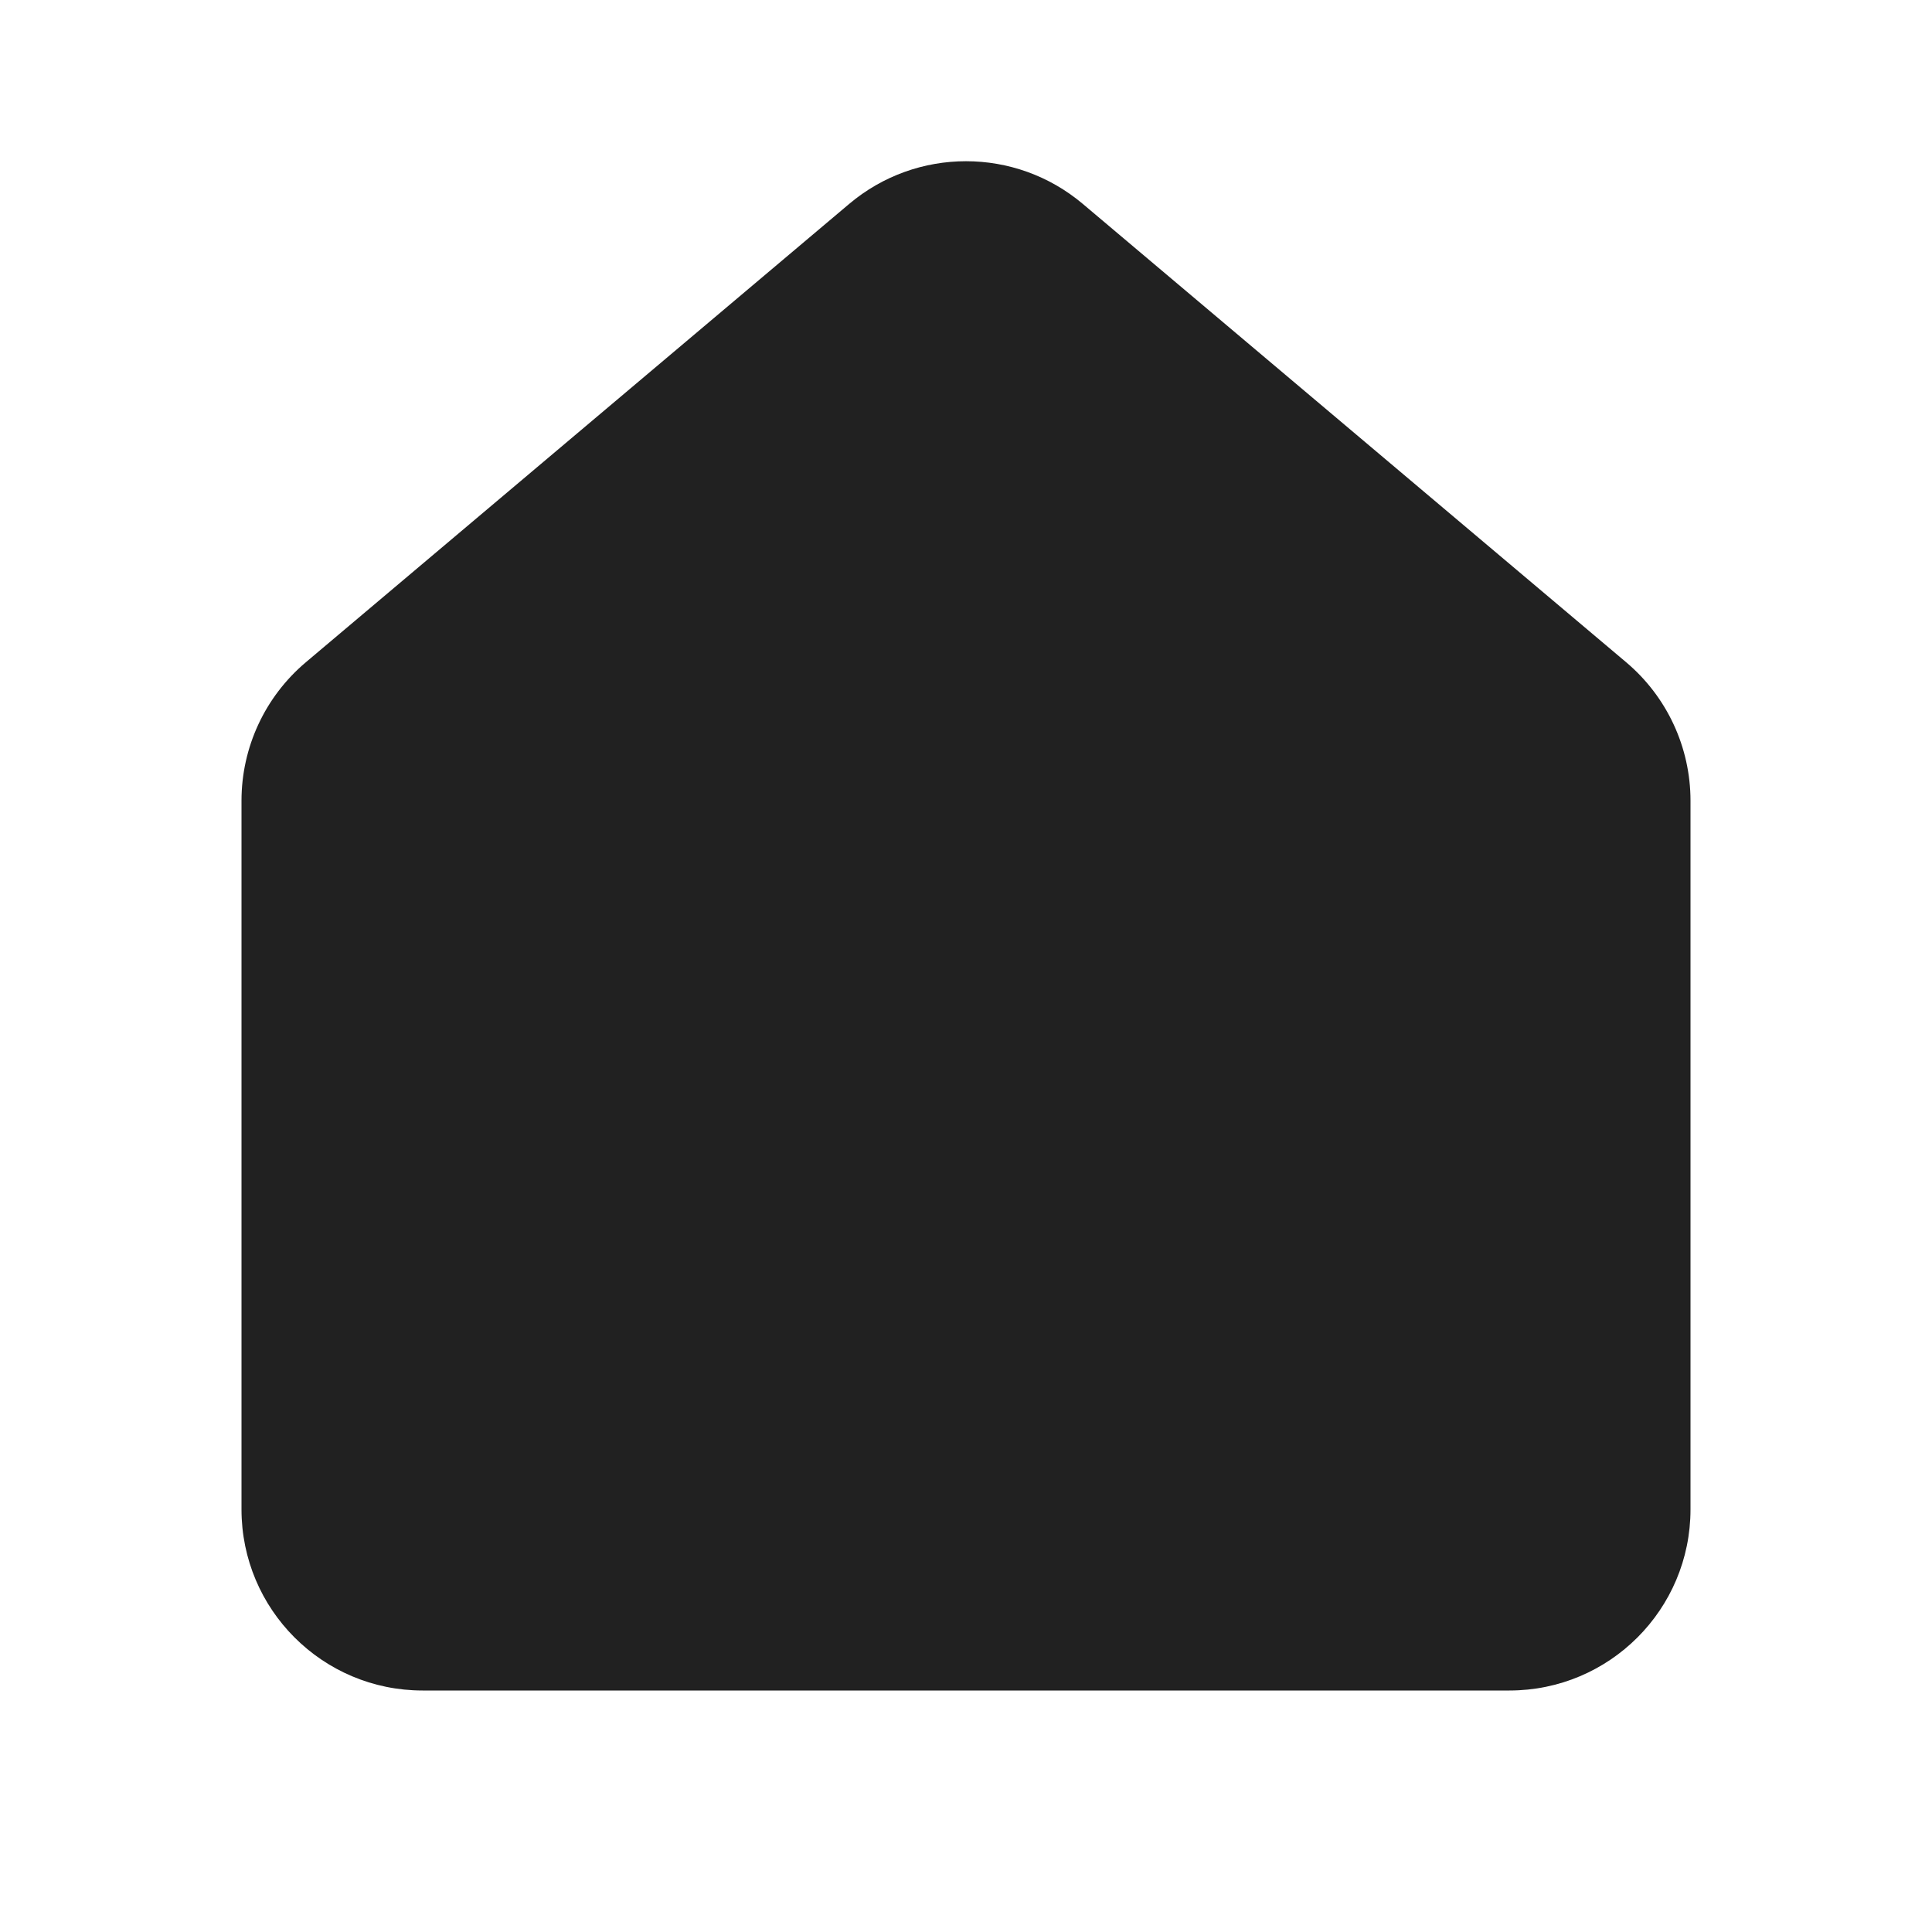 <svg width="24" height="24" viewBox="0 0 24 24" fill="none" xmlns="http://www.w3.org/2000/svg">
<path d="M10.549 2.533C11.387 1.826 12.613 1.826 13.451 2.533L20.201 8.227C20.708 8.655 21 9.284 21 9.947V18.75C21 19.993 19.993 21 18.75 21H5.25C4.007 21 3 19.993 3 18.75V9.947C3 9.284 3.292 8.655 3.799 8.227L10.549 2.533Z" fill="#212121"/>
</svg>

